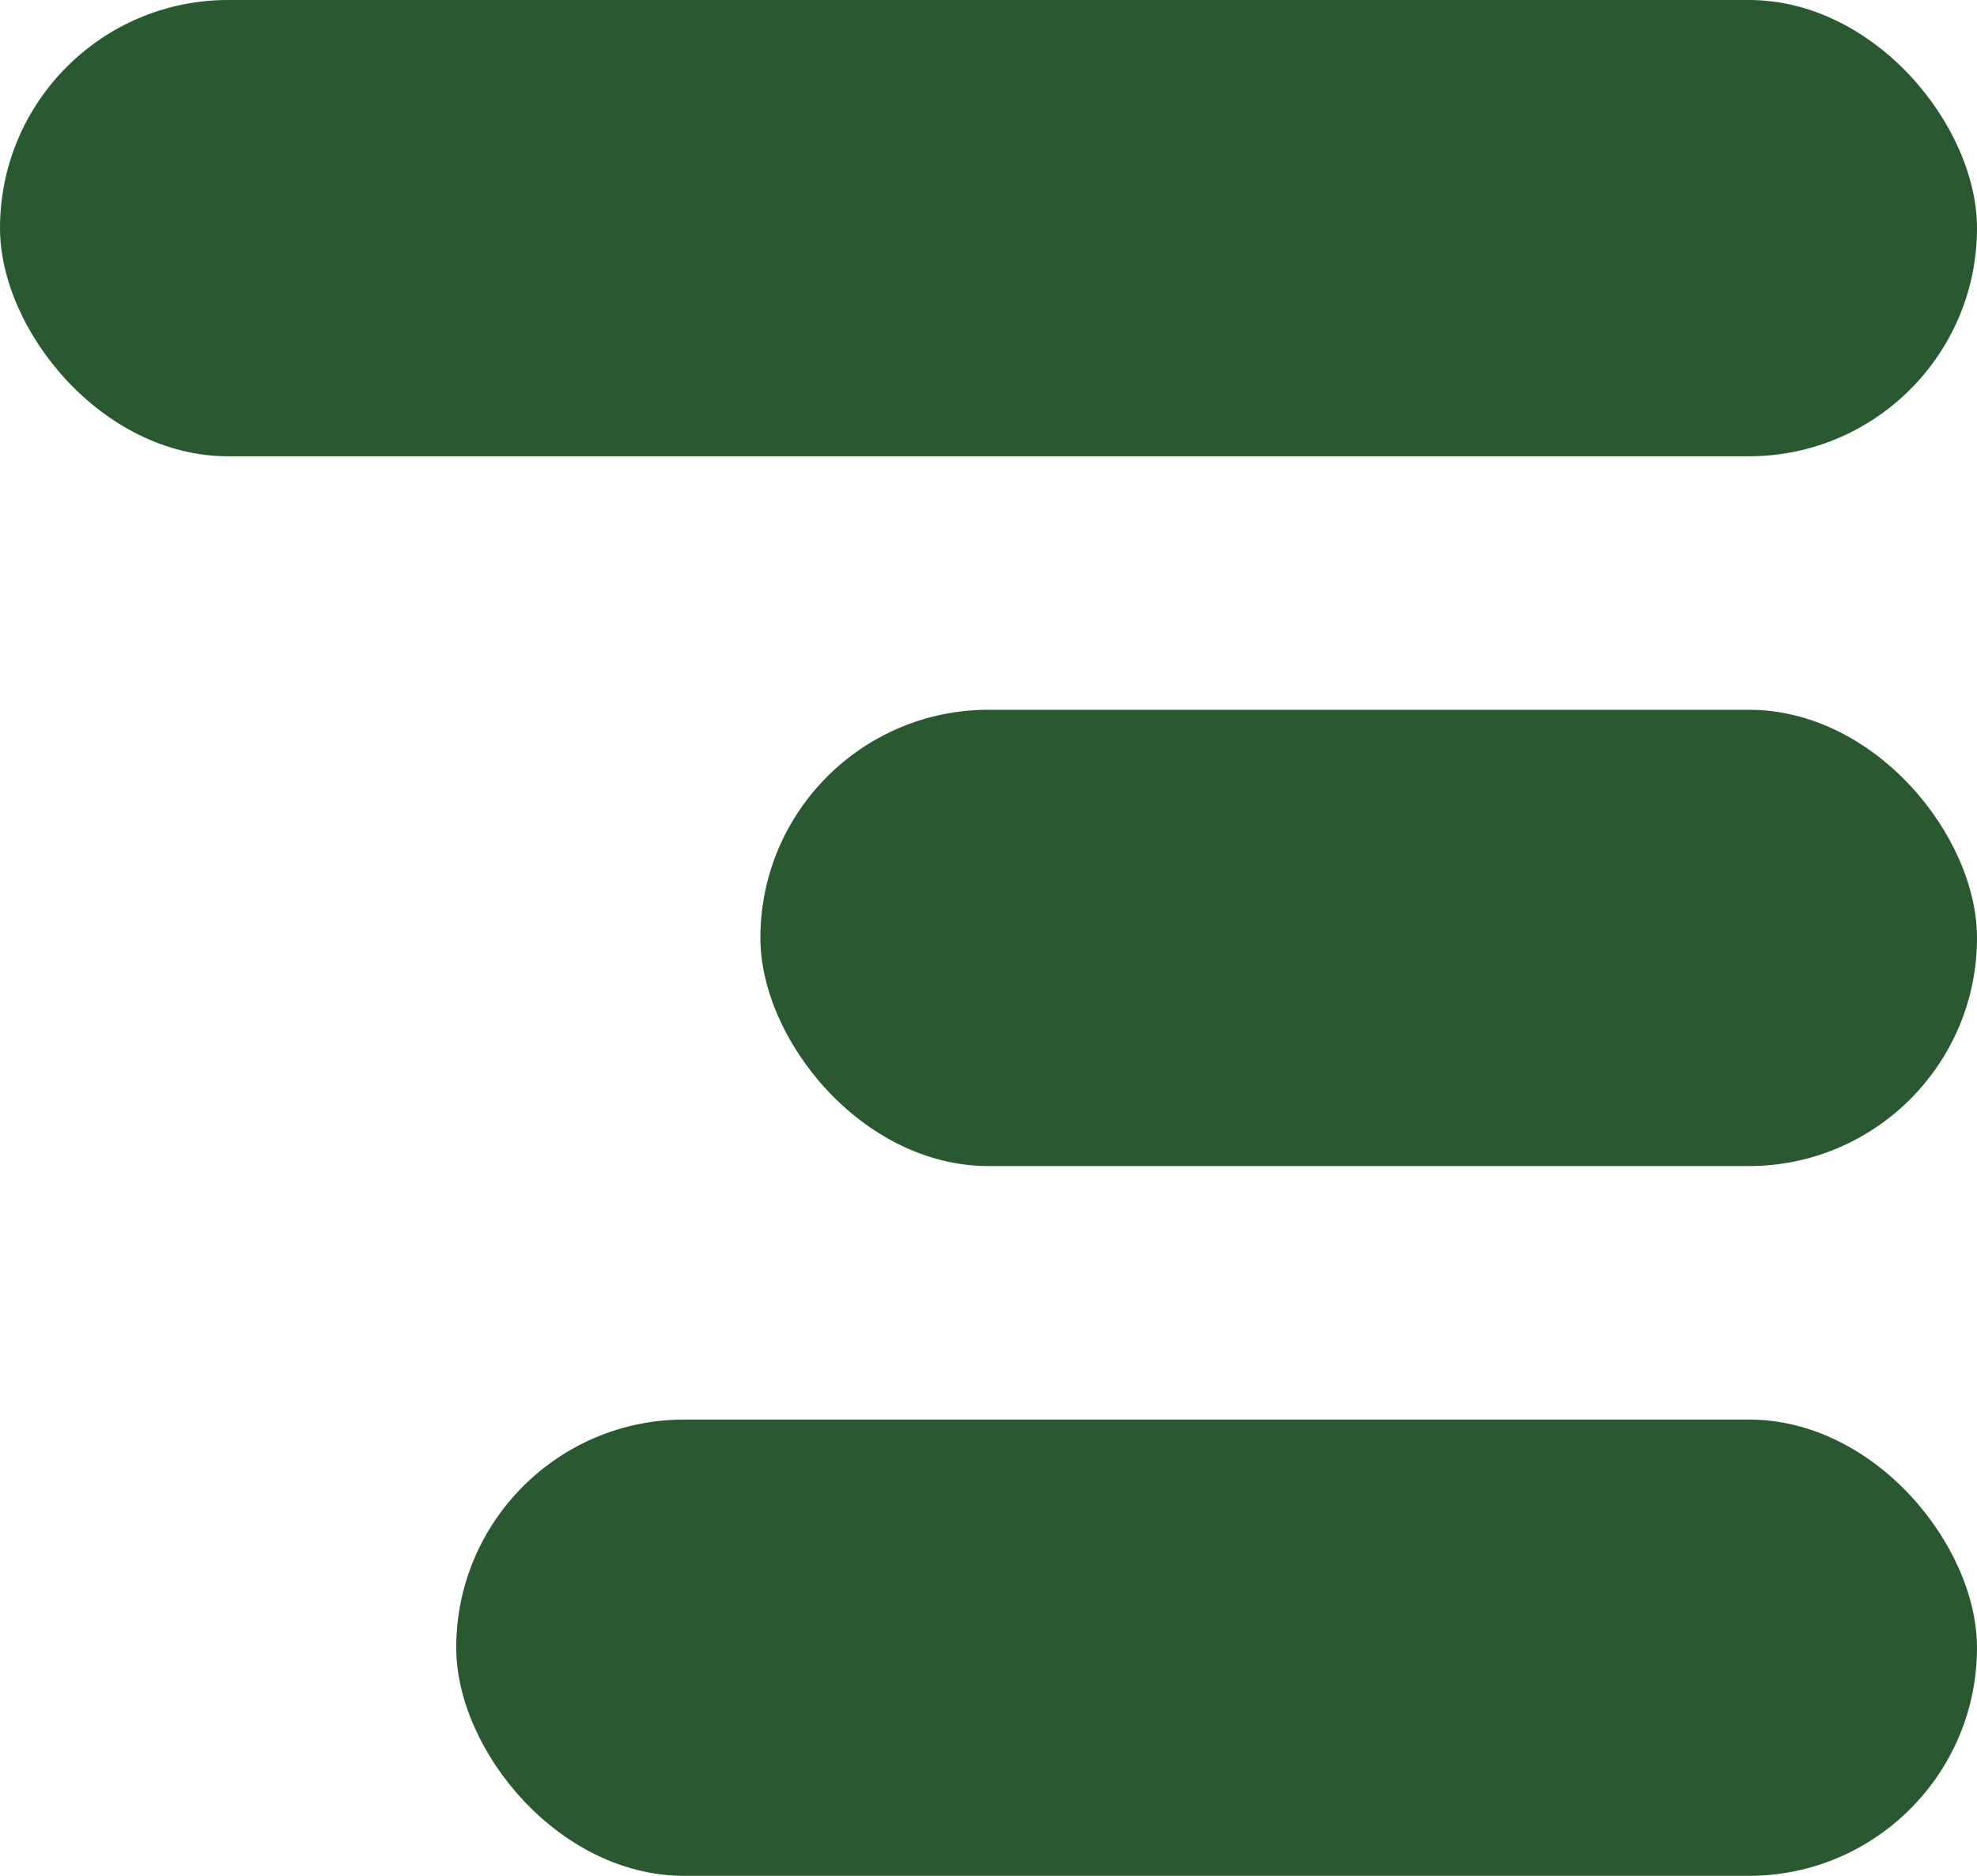 <svg width="39" height="37" viewBox="0 0 39 37" fill="none" xmlns="http://www.w3.org/2000/svg">
<rect width="39" height="9" rx="4.5" fill="#2A5931"/>
<rect x="15" y="14" width="24" height="9" rx="4.5" fill="#2A5931"/>
<rect x="9" y="28" width="30" height="9" rx="4.5" fill="#2A5931"/>
</svg>

